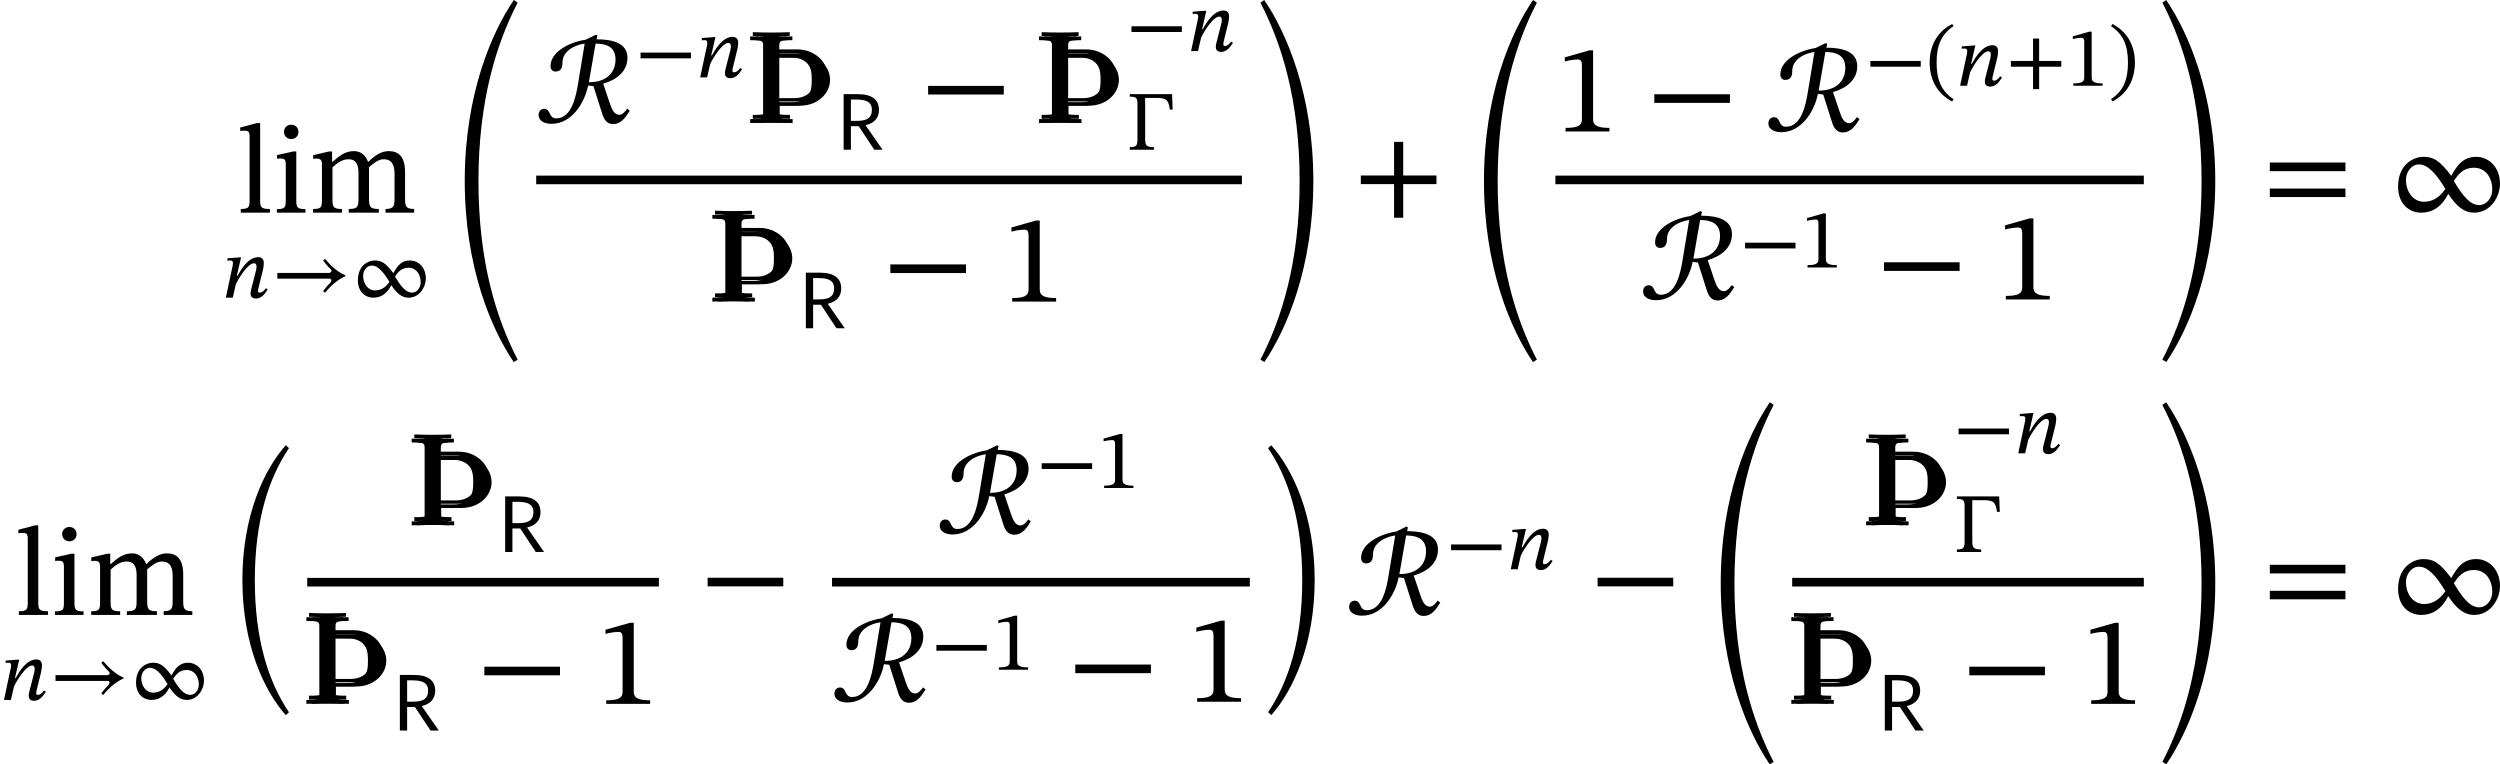 <?xml version='1.0' encoding='UTF-8'?>
<!-- This file was generated by dvisvgm 2.9.1 -->
<svg version='1.1' xmlns='http://www.w3.org/2000/svg' xmlns:xlink='http://www.w3.org/1999/xlink' width='235.515pt' height='72.004pt' viewBox='105.023 445.018 235.515 72.004'>
<defs>
<path id='g14-106' d='M1.638-.801C1.638-.646 1.578-.49 1.435-.442C1.231-.371 .753-.371 .418-.371V0C1.59-.048 2.75-.048 3.921 0V-.371C3.587-.371 3.108-.371 2.905-.442C2.762-.49 2.702-.646 2.702-.801V-1.638H4.639C5.368-1.638 6.073-1.865 6.623-2.343C7.125-2.774 7.448-3.395 7.448-4.065S7.137-5.368 6.623-5.81C6.073-6.288 5.368-6.539 4.639-6.539H2.666V-7.376C2.666-7.532 2.726-7.687 2.869-7.735C3.072-7.807 3.551-7.807 3.897-7.807V-8.165C2.738-8.118 1.578-8.118 .418-8.165V-7.807C.753-7.807 1.231-7.807 1.435-7.735C1.578-7.687 1.638-7.532 1.638-7.376V-.801ZM4.328-6.169C4.89-6.169 5.452-6.013 5.822-5.595C6.193-5.189 6.217-4.603 6.217-4.065C6.217-3.515 6.193-2.941 5.822-2.534C5.452-2.116 4.89-1.949 4.328-1.949H2.666V-6.169H4.328Z'/>
<use id='g6-82' xlink:href='#g5-82' transform='scale(1.5)'/>
<path id='g5-82' d='M3.794-5.26L3.842-5.491L3.762-5.555L3.108-5.236C2.168-5.101 .901-4.511 .901-3.579C.901-3.379 1.02-3.236 1.203-3.236C1.474-3.236 1.65-3.371 1.65-3.802C1.65-4.519 2.415-4.91 3.045-4.989L2.63-2.479C2.503-1.714 2.24-.295 1.259-.295C.757-.295 .94-.893 .494-.893C.343-.893 .151-.781 .151-.51C.151-.104 .566 .048 .964 .048C2.224 .048 3.045-1.259 3.26-2.359L3.595-2.319L4.136-.614C4.232-.295 4.4 .064 4.822 .064C5.364 .064 5.635-.399 5.874-.773L5.715-.901C5.619-.765 5.428-.518 5.22-.518C4.91-.518 4.75-.845 4.607-1.291L4.208-2.471C5.093-2.726 5.731-3.276 5.731-4.097C5.731-4.989 4.87-5.26 3.794-5.26ZM3.73-4.989C4.415-4.989 4.981-4.782 4.981-3.993C4.981-3.156 4.4-2.558 3.308-2.566L3.73-4.989Z'/>
<path id='g15-48' d='M1.028-3.264C1.028 2.833 3.084 7.197 5.117 9.48L5.416 9.205C3.551 6.444 2.2 2.499 2.2-3.228S3.551-12.912 5.416-15.673L5.117-15.948C3.096-13.689 1.028-9.325 1.028-3.264Z'/>
<path id='g15-49' d='M4.914-3.264C4.914-9.325 2.845-13.689 .825-15.948L.526-15.673C2.391-12.912 3.742-8.954 3.742-3.228S2.391 6.444 .526 9.205L.825 9.48C2.857 7.197 4.914 2.833 4.914-3.264Z'/>
<path id='g15-72' d='M1.076-3.252C1.076 4.914 3.61 10.76 5.691 13.82L6.061 13.593C4.125 9.863 2.367 4.519 2.367-3.216C2.367-10.939 4.125-16.307 6.061-20.037L5.703-20.288C3.622-17.239 1.076-11.393 1.076-3.252Z'/>
<path id='g15-73' d='M5.535-3.252C5.535-11.393 2.989-17.239 .909-20.288L.55-20.037C2.487-16.307 4.244-10.939 4.244-3.216C4.244 4.519 2.487 9.863 .55 13.593L.921 13.82C3.001 10.76 5.535 4.914 5.535-3.252Z'/>
<path id='g20-0' d='M4.32-5.236H.335V-4.997C.972-4.997 1.06-4.878 1.06-4.256V-1.012C1.06-.399 .972-.239 .335-.239V0H2.622V-.239C1.913-.239 1.785-.391 1.785-1.012V-4.878H2.901C3.842-4.878 3.985-4.631 4.113-3.778H4.376L4.32-5.236Z'/>
<path id='g20-42' d='M5.244-1.793V-2.335H.494V-1.793H5.244Z'/>
<path id='g20-43' d='M5.244-1.793V-2.335H3.156V-4.447H2.582V-2.335H.494V-1.793H2.582V.319H3.156V-1.793H5.244Z'/>
<path id='g20-46' d='M.343-2.184C.343-.43 1.18 .821 2.463 1.482L2.59 1.259C1.427 .494 .996-.582 .996-2.184C.996-3.77 1.427-4.838 2.59-5.611L2.463-5.818C1.18-5.165 .343-3.921 .343-2.184Z'/>
<path id='g20-47' d='M2.495-2.184C2.495-3.921 1.658-5.165 .375-5.818L.247-5.611C1.411-4.838 1.841-3.77 1.841-2.184C1.841-.582 1.411 .494 .247 1.259L.375 1.482C1.658 .821 2.495-.43 2.495-2.184Z'/>
<path id='g20-49' d='M3.395 0V-.223C2.662-.223 2.367-.367 2.367-.757V-5.093H2.136L.59-4.655V-4.392C.837-4.471 1.243-4.519 1.403-4.519C1.602-4.519 1.666-4.407 1.666-4.129V-.757C1.666-.359 1.387-.223 .638-.223V0H3.395Z'/>
<path id='g20-61' d='M5.244-2.606V-3.148H.494V-2.606H5.244ZM5.244-.98V-1.514H.494V-.98H5.244Z'/>
<path id='g20-105' d='M1.156-5.523C.877-5.523 .701-5.316 .701-5.077C.701-4.83 .885-4.623 1.156-4.623C1.435-4.623 1.61-4.83 1.61-5.077C1.61-5.316 1.435-5.523 1.156-5.523ZM2.048-.223C1.514-.223 1.474-.343 1.474-.805V-3.842H1.267L.263-3.618V-3.387C.263-3.387 .351-3.403 .462-3.403C.693-3.403 .813-3.371 .813-3.029V-.805C.813-.351 .789-.223 .255-.223V0H2.048V-.223Z'/>
<path id='g20-108' d='M2.072-.231C1.498-.231 1.459-.343 1.459-.805V-5.627H1.259L.207-5.348V-5.133C.207-5.133 .327-5.149 .462-5.149C.662-5.149 .797-5.133 .797-4.806V-.805C.797-.359 .765-.231 .239-.231V0H2.072V-.231Z'/>
<path id='g20-109' d='M1.474-2.845C1.706-3.061 2.056-3.355 2.471-3.355C2.837-3.355 3.108-3.18 3.108-2.503V-.925C3.108-.367 3.061-.231 2.495-.231V0H4.384V-.231C3.81-.231 3.77-.375 3.77-.925V-2.861C4.033-3.084 4.36-3.355 4.686-3.355C5.061-3.355 5.372-3.18 5.372-2.455V-.925C5.372-.438 5.348-.231 4.806-.231V0H6.607V-.231C6.057-.231 6.033-.422 6.033-.925V-2.55C6.033-3.515 5.627-3.866 5.005-3.866C4.583-3.866 4.176-3.634 3.738-3.204H3.706C3.547-3.587 3.276-3.866 2.821-3.866C2.279-3.866 1.913-3.571 1.482-3.196H1.451V-3.842H1.259L.263-3.61V-3.379C.263-3.379 .359-3.395 .478-3.395C.701-3.395 .813-3.324 .813-3.037V-.805C.813-.327 .757-.231 .255-.231V0H2.072V-.231C1.578-.231 1.474-.327 1.474-.773V-2.845Z'/>
<path id='g20-216' d='M6.998-1.809C6.998-2.901 6.249-3.507 5.515-3.507C4.686-3.507 4.312-2.989 3.937-2.311C3.164-3.355 2.758-3.507 2.16-3.507C1.69-3.507 .598-3.132 .598-1.634C.598-.502 1.339 0 2.04 0C2.821 0 3.379-.438 3.746-1.18C4.248-.43 4.718 0 5.38 0C6.416 0 6.998-1.02 6.998-1.809ZM4.105-2C4.336-2.343 4.647-2.821 5.372-2.821S6.512-2.192 6.512-1.451C6.512-.925 6.153-.478 5.691-.478C5.141-.478 4.686-1.004 4.105-1.977V-2ZM3.563-1.474C3.339-1.18 2.949-.685 2.224-.685C1.506-.685 1.092-1.363 1.092-2.056C1.092-2.574 1.451-3.029 1.905-3.029C2.463-3.029 2.973-2.471 3.563-1.498V-1.474Z'/>
<path id='g18-110' d='M4.152-.893C4.033-.741 3.834-.478 3.563-.478C3.451-.478 3.411-.542 3.411-.63C3.411-.725 3.427-.821 3.427-.821L3.881-2.662C3.905-2.774 3.953-3.045 3.953-3.252C3.953-3.539 3.834-3.818 3.427-3.818C2.487-3.818 1.809-2.662 1.474-2.064H1.411L1.809-3.794H1.634L.526-3.706V-3.491C.526-3.491 .685-3.507 .789-3.507C.972-3.507 1.044-3.427 1.044-3.292C1.044-3.172 1.02-3.029 1.02-3.029L.375 0H1.028L1.315-1.259C1.57-1.809 2.447-3.244 3.029-3.244C3.212-3.244 3.268-3.108 3.268-2.925C3.268-2.766 3.212-2.542 3.212-2.542L2.742-.701C2.734-.662 2.702-.518 2.702-.391C2.702-.151 2.821 .08 3.22 .08C3.794 .08 4.113-.478 4.32-.773L4.152-.893Z'/>
<path id='g3-82' d='M.59-5.236V0H1.275V-2.216H2.008L3.475 0H4.256L2.67-2.279V-2.311C3.459-2.495 3.921-2.981 3.921-3.746C3.921-4.678 3.308-5.236 1.897-5.236H.59ZM1.275-2.718V-4.726H1.793C2.933-4.726 3.252-4.352 3.252-3.754C3.252-3.053 2.869-2.718 1.865-2.718H1.275Z'/>
<path id='g3-153' d='M6.982-2.104C6.201-2.431 5.579-3.045 5.053-3.658L4.886-3.499C5.069-3.228 5.316-2.941 5.555-2.718C5.635-2.638 5.667-2.582 5.667-2.511C5.667-2.431 5.539-2.335 5.46-2.335H.566V-1.793H5.452C5.595-1.793 5.659-1.714 5.659-1.634C5.659-1.562 5.619-1.474 5.547-1.403C5.3-1.148 5.069-.885 4.878-.622L5.045-.462C5.579-1.084 6.201-1.69 6.982-2.024V-2.104Z'/>
<use id='g21-42' xlink:href='#g20-42' transform='scale(1.5)'/>
<use id='g21-43' xlink:href='#g20-43' transform='scale(1.5)'/>
<use id='g21-49' xlink:href='#g20-49' transform='scale(1.5)'/>
<use id='g21-61' xlink:href='#g20-61' transform='scale(1.5)'/>
<use id='g21-105' xlink:href='#g20-105' transform='scale(1.5)'/>
<use id='g21-108' xlink:href='#g20-108' transform='scale(1.5)'/>
<use id='g21-109' xlink:href='#g20-109' transform='scale(1.5)'/>
<use id='g21-216' xlink:href='#g20-216' transform='scale(1.5)'/>
</defs>
<g id='page1'>
<use x='127.341' y='465.052' xlink:href='#g21-108'/>
<use x='130.725' y='465.052' xlink:href='#g21-105'/>
<use x='134.132' y='465.052' xlink:href='#g21-109'/>
<use x='125.923' y='473.062' xlink:href='#g18-110'/>
<use x='130.585' y='473.062' xlink:href='#g3-153'/>
<use x='138.141' y='473.062' xlink:href='#g20-216'/>
<use x='147.729' y='465.306' xlink:href='#g15-72'/>
<use x='155.536' y='456.611' xlink:href='#g6-82'/>
<use x='164.873' y='452.307' xlink:href='#g20-42'/>
<use x='170.611' y='452.307' xlink:href='#g18-110'/>
<use x='175.274' y='456.611' xlink:href='#g14-106'/>
<use x='175.523' y='456.213' xlink:href='#g14-106'/>
<use x='175.772' y='456.611' xlink:href='#g14-106'/>
<use x='183.908' y='459.122' xlink:href='#g3-82'/>
<use x='191.717' y='456.611' xlink:href='#g21-42'/>
<use x='202.484' y='456.611' xlink:href='#g14-106'/>
<use x='202.733' y='456.213' xlink:href='#g14-106'/>
<use x='202.982' y='456.611' xlink:href='#g14-106'/>
<use x='211.118' y='449.827' xlink:href='#g20-42'/>
<use x='216.856' y='449.827' xlink:href='#g18-110'/>
<use x='211.118' y='459.122' xlink:href='#g20-0'/>
<rect x='155.536' y='461.561' height='.813' width='66.481'/>
<use x='171.714' y='473.43' xlink:href='#g14-106'/>
<use x='171.963' y='473.032' xlink:href='#g14-106'/>
<use x='172.212' y='473.43' xlink:href='#g14-106'/>
<use x='180.349' y='475.941' xlink:href='#g3-82'/>
<use x='188.158' y='473.43' xlink:href='#g21-42'/>
<use x='199.422' y='473.43' xlink:href='#g21-49'/>
<use x='223.212' y='465.306' xlink:href='#g15-73'/>
<use x='232.48' y='465.052' xlink:href='#g21-43'/>
<use x='243.745' y='465.306' xlink:href='#g15-72'/>
<use x='251.551' y='457.4' xlink:href='#g21-49'/>
<use x='260.126' y='457.4' xlink:href='#g21-42'/>
<use x='271.39' y='457.4' xlink:href='#g6-82'/>
<use x='280.727' y='453.096' xlink:href='#g20-42'/>
<use x='286.466' y='453.096' xlink:href='#g20-46'/>
<use x='289.303' y='453.096' xlink:href='#g18-110'/>
<use x='293.966' y='453.096' xlink:href='#g20-43'/>
<use x='299.704' y='453.096' xlink:href='#g20-49'/>
<use x='303.649' y='453.096' xlink:href='#g20-47'/>
<rect x='251.551' y='461.561' height='.813' width='55.433'/>
<use x='259.589' y='473.229' xlink:href='#g6-82'/>
<use x='268.926' y='470.216' xlink:href='#g20-42'/>
<use x='274.665' y='470.216' xlink:href='#g20-49'/>
<use x='281.765' y='473.229' xlink:href='#g21-42'/>
<use x='293.029' y='473.229' xlink:href='#g21-49'/>
<use x='308.18' y='465.306' xlink:href='#g15-73'/>
<use x='318.112' y='465.052' xlink:href='#g21-61'/>
<use x='330.041' y='465.052' xlink:href='#g21-216'/>
<use x='106.441' y='502.947' xlink:href='#g21-108'/>
<use x='109.825' y='502.947' xlink:href='#g21-105'/>
<use x='113.232' y='502.947' xlink:href='#g21-109'/>
<use x='105.023' y='510.957' xlink:href='#g18-110'/>
<use x='109.685' y='510.957' xlink:href='#g3-153'/>
<use x='117.241' y='510.957' xlink:href='#g20-216'/>
<use x='126.829' y='502.909' xlink:href='#g15-48'/>
<use x='143.387' y='494.507' xlink:href='#g14-106'/>
<use x='143.636' y='494.109' xlink:href='#g14-106'/>
<use x='143.885' y='494.507' xlink:href='#g14-106'/>
<use x='152.022' y='497.018' xlink:href='#g3-82'/>
<rect x='133.966' y='499.457' height='.813' width='33.128'/>
<use x='133.468' y='511.326' xlink:href='#g14-106'/>
<use x='133.717' y='510.928' xlink:href='#g14-106'/>
<use x='133.966' y='511.326' xlink:href='#g14-106'/>
<use x='142.102' y='513.837' xlink:href='#g3-82'/>
<use x='149.912' y='511.326' xlink:href='#g21-42'/>
<use x='161.176' y='511.326' xlink:href='#g21-49'/>
<use x='170.946' y='502.947' xlink:href='#g21-42'/>
<use x='193.325' y='495.296' xlink:href='#g6-82'/>
<use x='202.662' y='490.992' xlink:href='#g20-42'/>
<use x='208.401' y='490.992' xlink:href='#g20-49'/>
<rect x='183.406' y='499.457' height='.813' width='39.358'/>
<use x='183.406' y='511.125' xlink:href='#g6-82'/>
<use x='192.743' y='508.112' xlink:href='#g20-42'/>
<use x='198.481' y='508.112' xlink:href='#g20-49'/>
<use x='205.581' y='511.125' xlink:href='#g21-42'/>
<use x='216.846' y='511.125' xlink:href='#g21-49'/>
<use x='223.959' y='502.909' xlink:href='#g15-49'/>
<use x='231.893' y='502.947' xlink:href='#g6-82'/>
<use x='241.23' y='498.644' xlink:href='#g20-42'/>
<use x='246.969' y='498.644' xlink:href='#g18-110'/>
<use x='254.786' y='502.947' xlink:href='#g21-42'/>
<use x='266.05' y='503.202' xlink:href='#g15-72'/>
<use x='280.405' y='494.507' xlink:href='#g14-106'/>
<use x='280.654' y='494.109' xlink:href='#g14-106'/>
<use x='280.903' y='494.507' xlink:href='#g14-106'/>
<use x='289.039' y='487.723' xlink:href='#g20-42'/>
<use x='294.778' y='487.723' xlink:href='#g18-110'/>
<use x='289.039' y='497.018' xlink:href='#g20-0'/>
<rect x='273.857' y='499.457' height='.813' width='33.128'/>
<use x='273.359' y='511.326' xlink:href='#g14-106'/>
<use x='273.608' y='510.928' xlink:href='#g14-106'/>
<use x='273.857' y='511.326' xlink:href='#g14-106'/>
<use x='281.993' y='513.837' xlink:href='#g3-82'/>
<use x='289.803' y='511.326' xlink:href='#g21-42'/>
<use x='301.067' y='511.326' xlink:href='#g21-49'/>
<use x='308.18' y='503.202' xlink:href='#g15-73'/>
<use x='318.112' y='502.947' xlink:href='#g21-61'/>
<use x='330.041' y='502.947' xlink:href='#g21-216'/>
</g>
</svg>